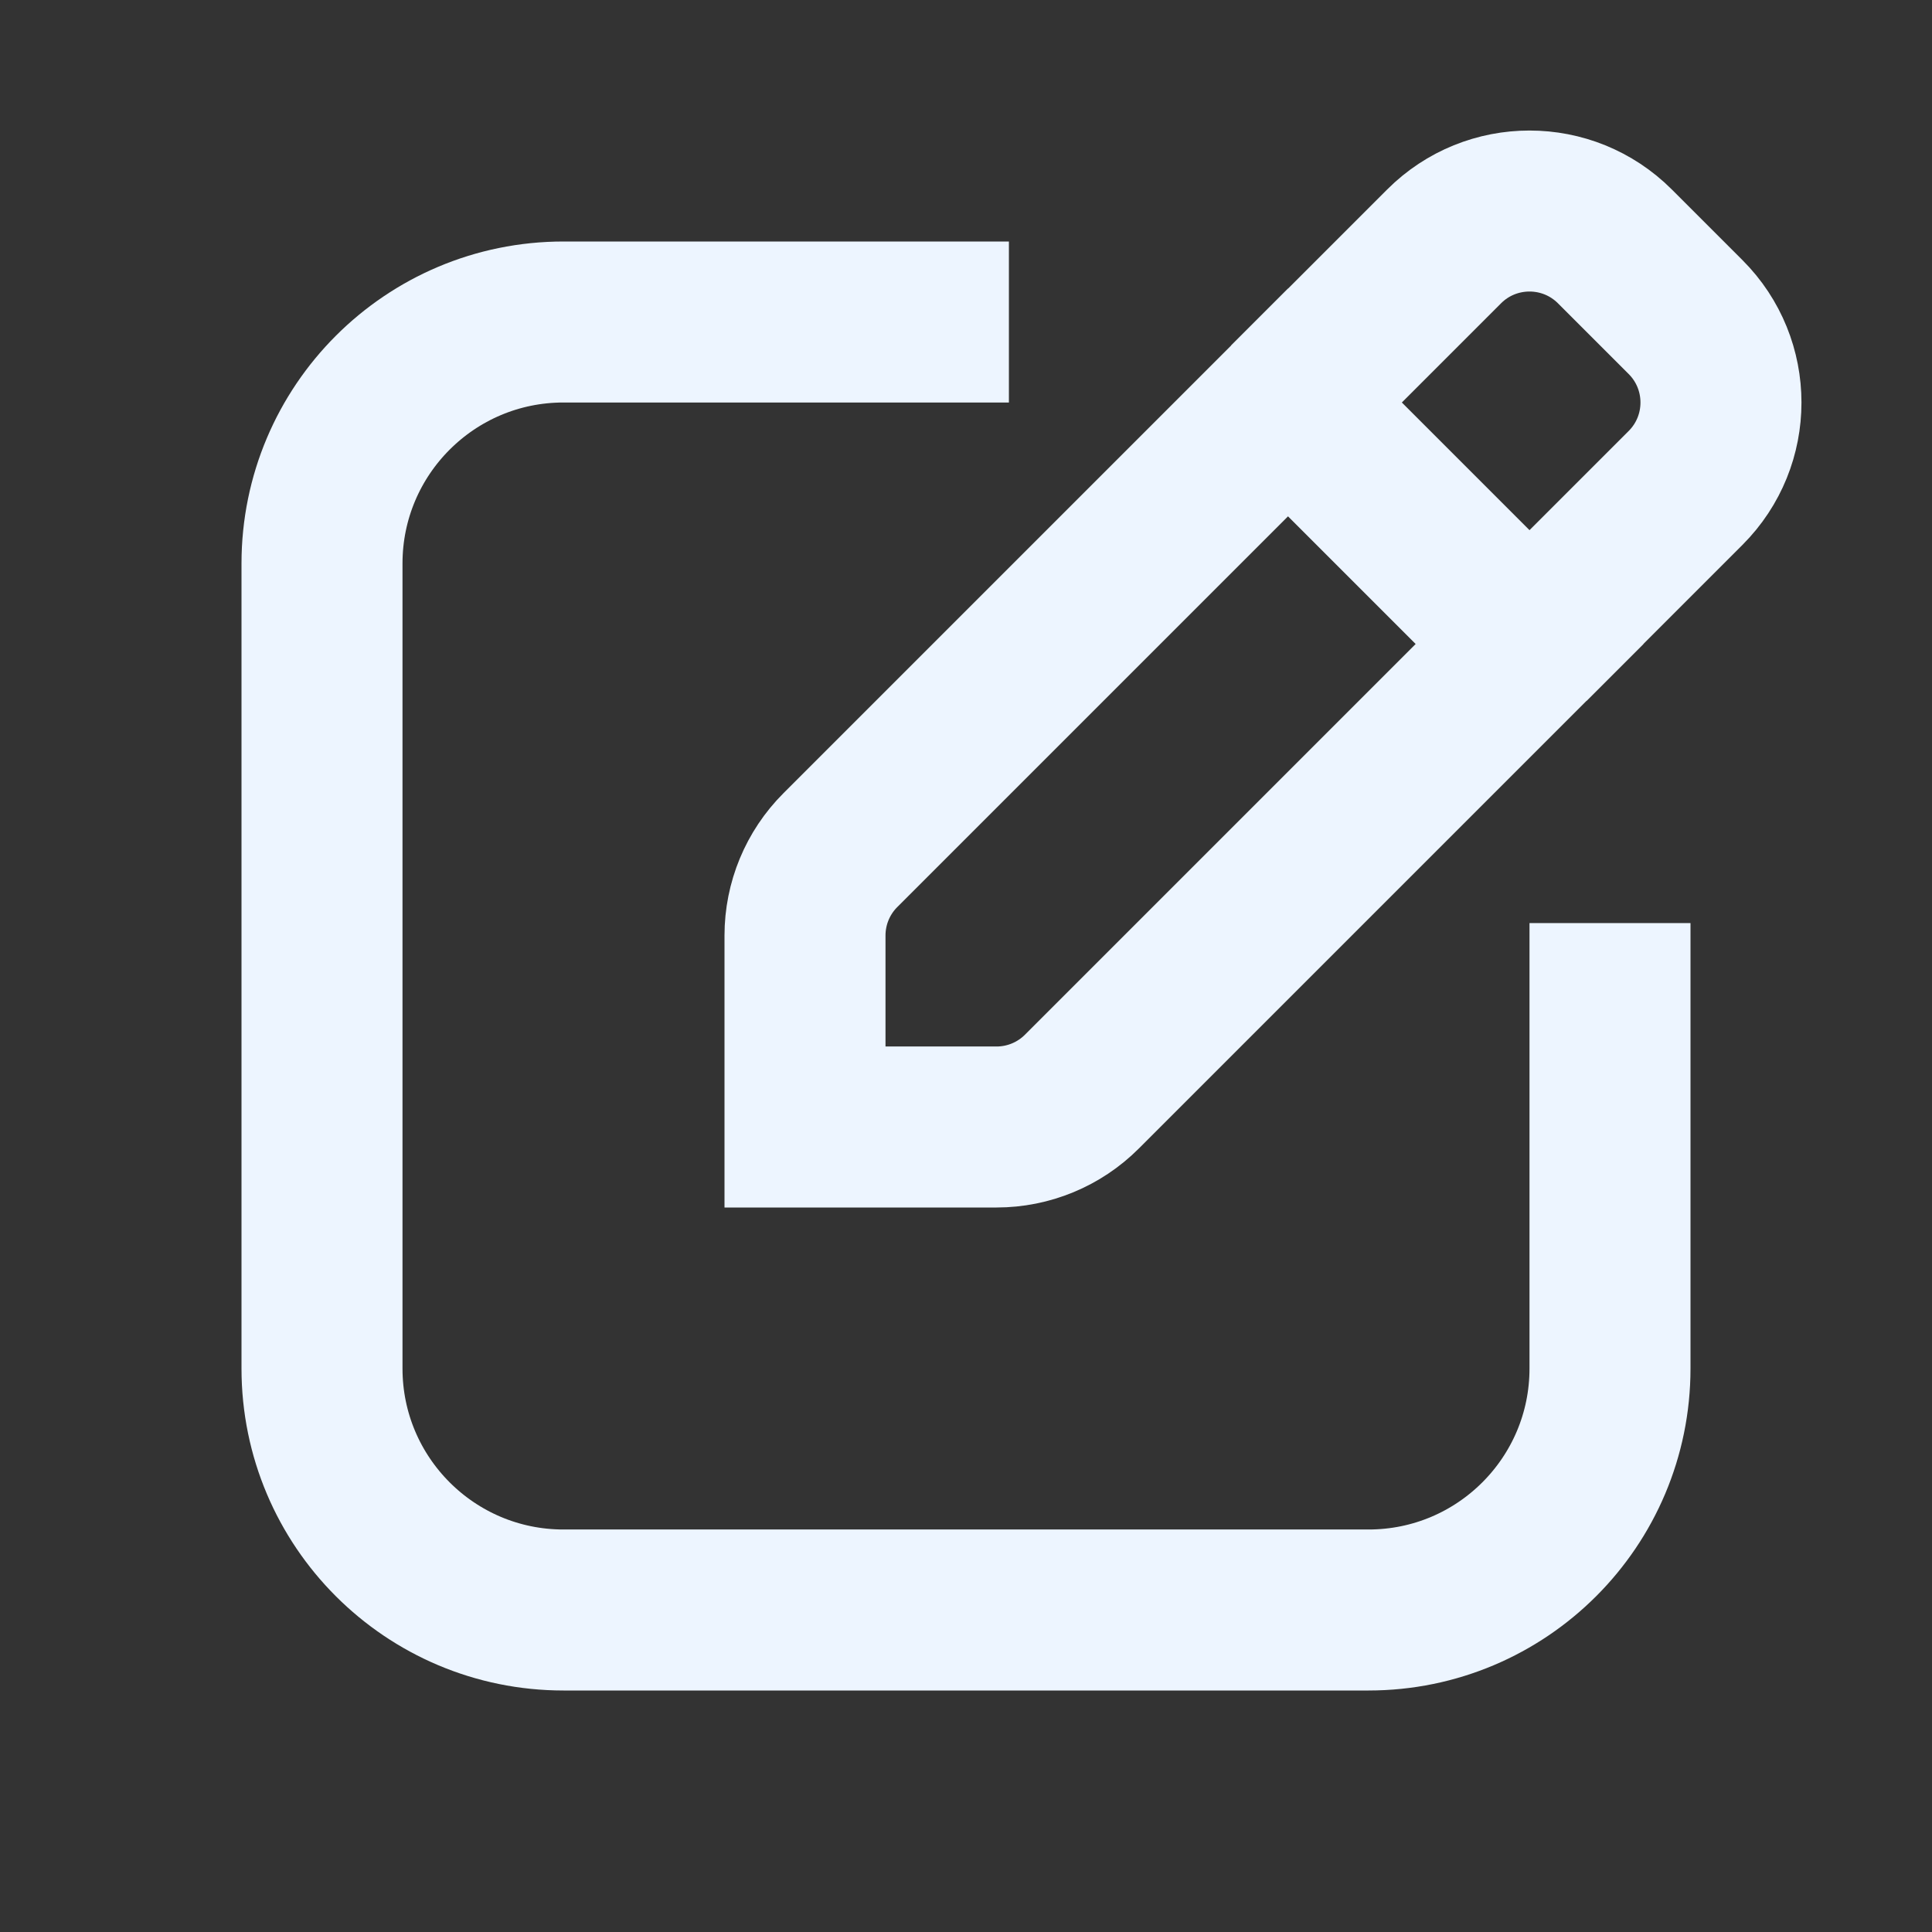 <svg width="24" height="24" viewBox="0 0 24 24" fill="none" xmlns="http://www.w3.org/2000/svg">
<rect x="0" y="0" width="24" height="24" fill="#333333" stroke="none"/>
<path d="M12.533 4H7C5.343 4 4 5.343 4 7V17C4 18.657 5.343 20 7 20H17C18.657 20 20 18.657 20 17V11.467" stroke="#EDF5FF" stroke-width="2"/>
<path d="M16 5L17.939 3.061C18.525 2.475 19.475 2.475 20.061 3.061L20.939 3.939C21.525 4.525 21.525 5.475 20.939 6.061L19 8" stroke="#EDF5FF" stroke-width="2"/>
<path d="M10.439 10.561L16 5L19 8L13.439 13.561C13.158 13.842 12.777 14 12.379 14H10V11.621C10 11.223 10.158 10.842 10.439 10.561Z" stroke="#EDF5FF" stroke-width="2"/>
</svg>
